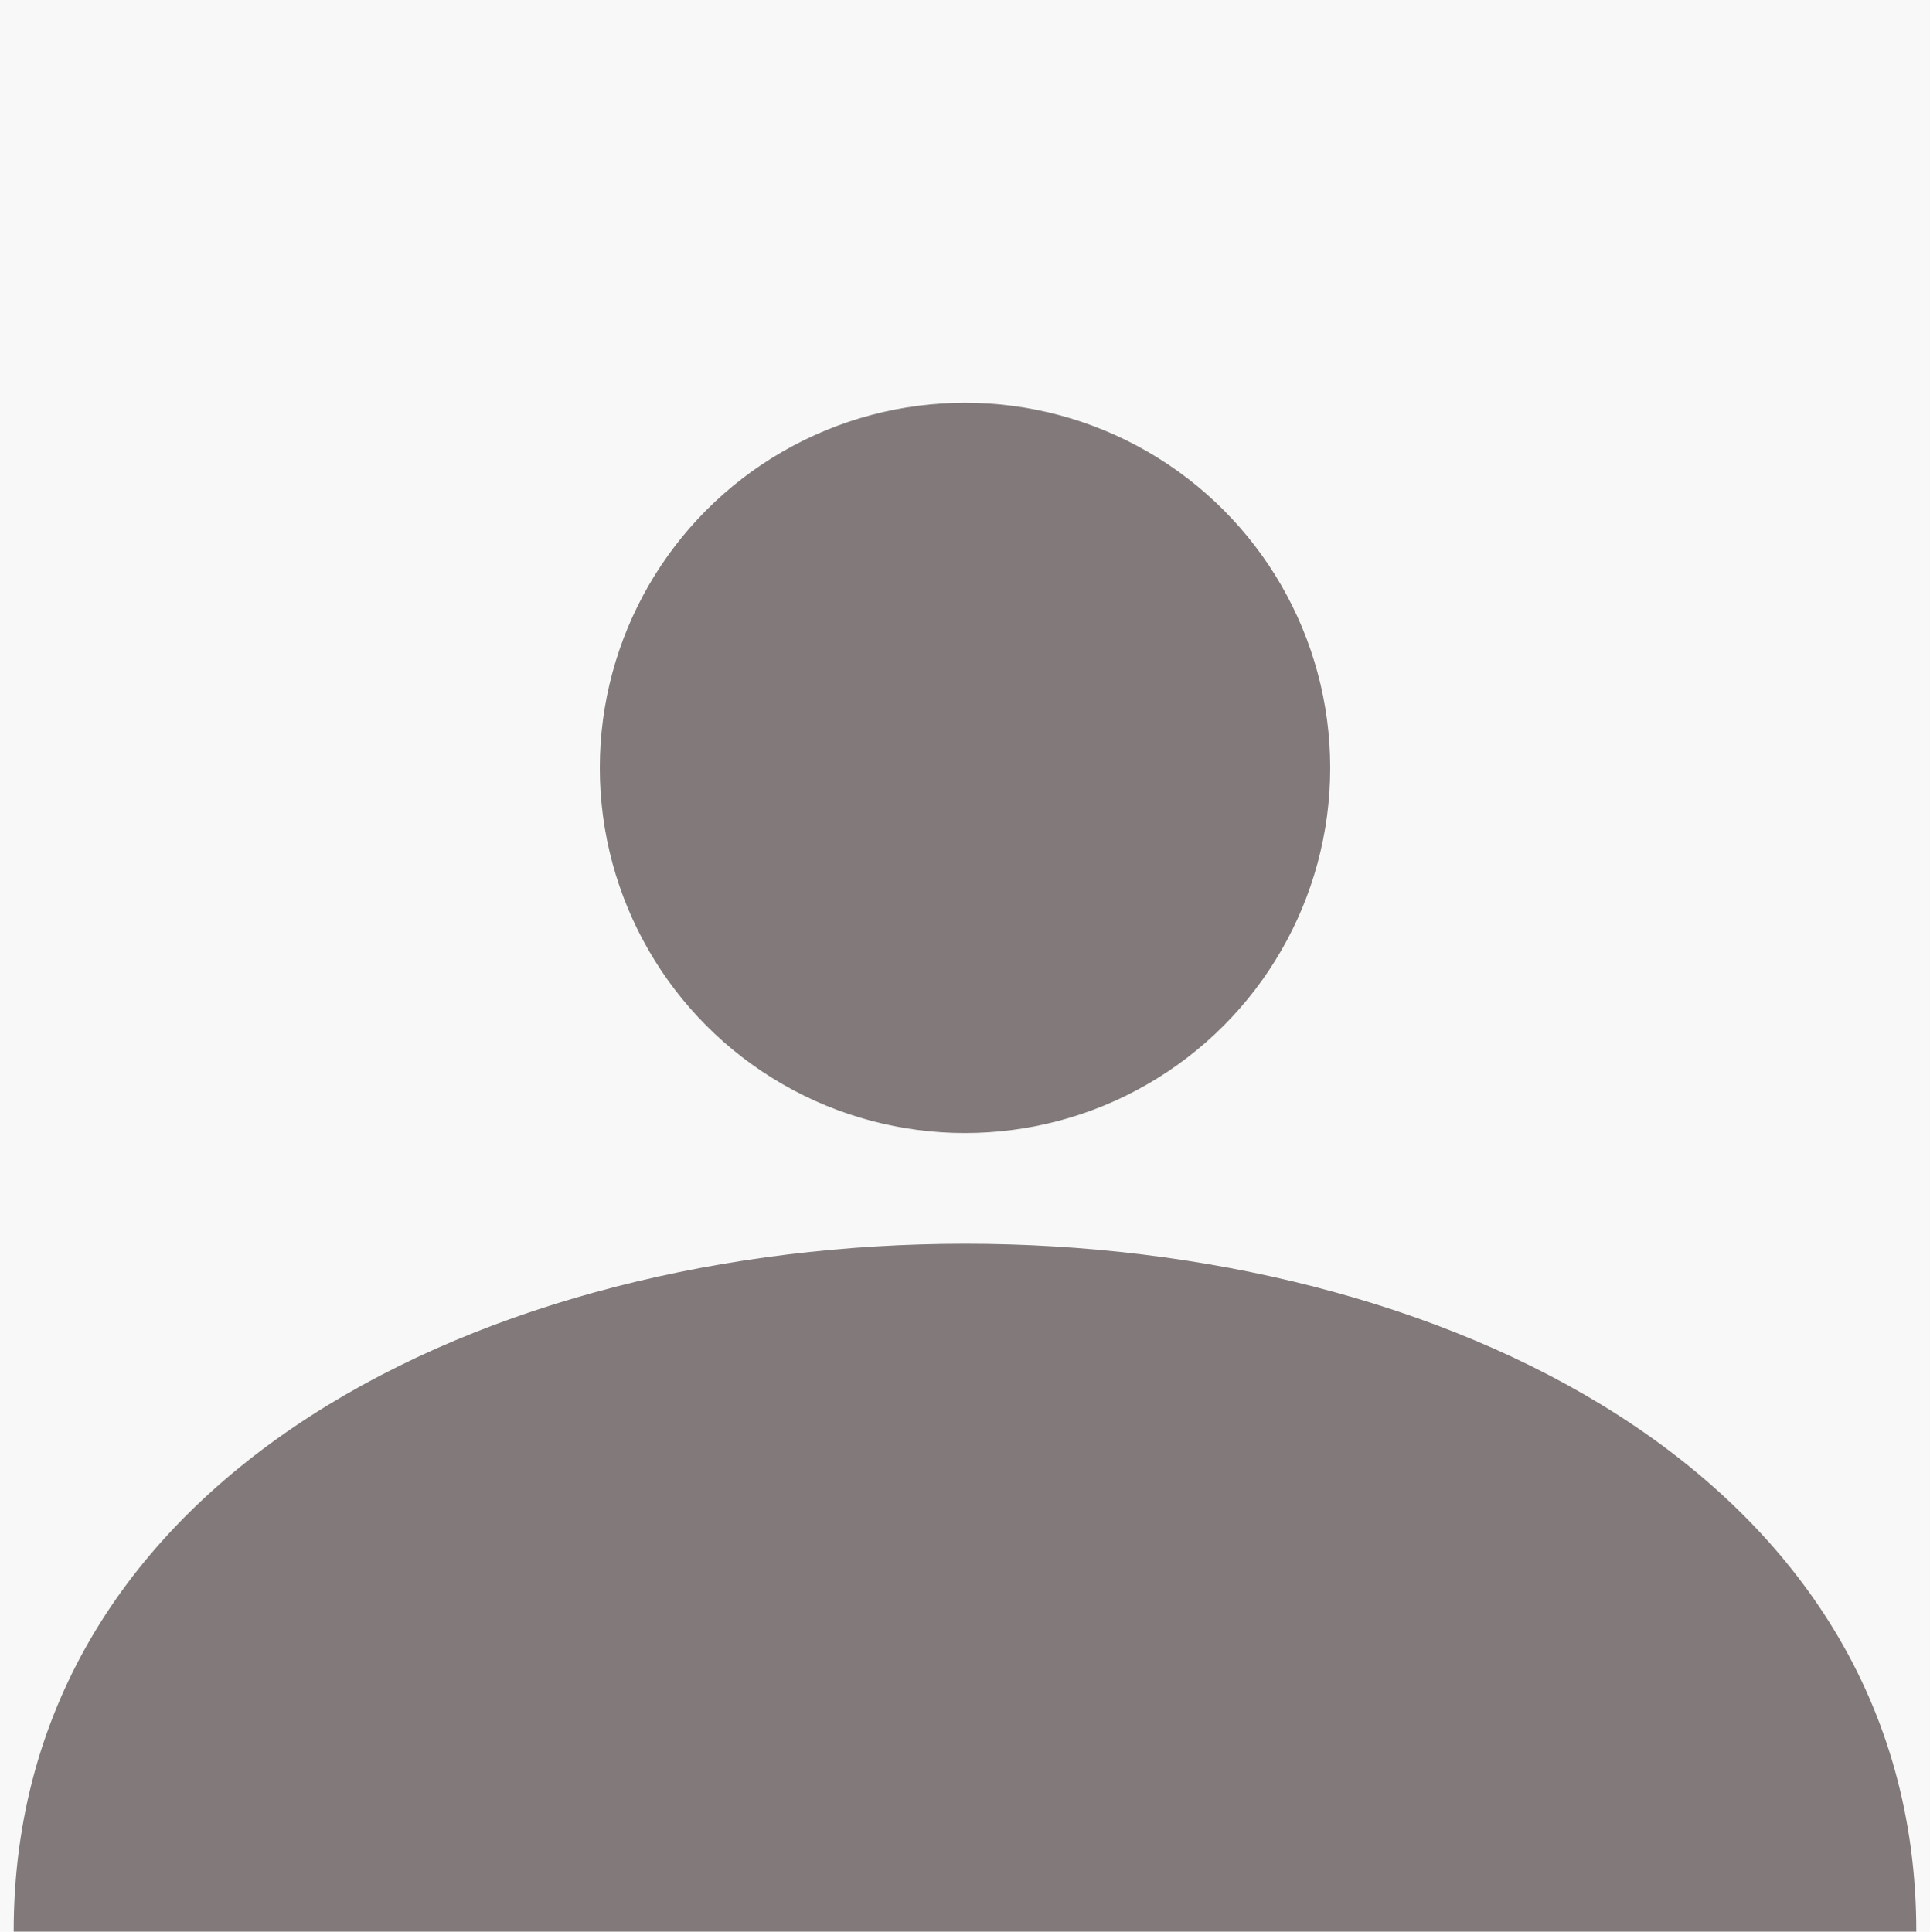 <?xml version="1.0" encoding="UTF-8" standalone="no"?>
<!-- Created with Inkscape (http://www.inkscape.org/) -->

<svg
   xmlns:dc="http://purl.org/dc/elements/1.1/"
   xmlns:cc="http://creativecommons.org/ns#"
   xmlns:rdf="http://www.w3.org/1999/02/22-rdf-syntax-ns#"
   xmlns:svg="http://www.w3.org/2000/svg"
   xmlns="http://www.w3.org/2000/svg"
   xmlns:sodipodi="http://sodipodi.sourceforge.net/DTD/sodipodi-0.dtd"
   xmlns:inkscape="http://www.inkscape.org/namespaces/inkscape"
   width="118.857mm"
   height="118.976mm"
   viewBox="0 0 118.857 118.976"
   version="1.1"
   id="svg8"
   inkscape:version="0.92.4 (33fec40, 2019-01-16)"
   sodipodi:docname="default-avatar.svg">
  <defs
     id="defs2" />
  <sodipodi:namedview
     id="base"
     pagecolor="#ffffff"
     bordercolor="#666666"
     borderopacity="1.0"
     inkscape:pageopacity="0.0"
     inkscape:pageshadow="2"
     inkscape:zoom="0.96190995"
     inkscape:cx="83.456465"
     inkscape:cy="238.6089"
     inkscape:document-units="mm"
     inkscape:current-layer="layer1"
     showgrid="false"
     showguides="true"
     inkscape:guide-bbox="true"
     inkscape:window-width="1366"
     inkscape:window-height="740"
     inkscape:window-x="0"
     inkscape:window-y="0"
     inkscape:window-maximized="1">
    <sodipodi:guide
       position="26.256,1.8207813e-06"
       orientation="0,1"
       id="guide815"
       inkscape:locked="false" />
  </sodipodi:namedview>
  <g
     inkscape:label="Layer 1"
     inkscape:groupmode="layer"
     id="layer1"
     transform="translate(-26.217,-12.522)">
    <rect
       style="fill:#F8F8F8;fill-opacity:1;stroke:none;stroke-width:0.233;stroke-opacity:1"
       id="rect4547"
       width="118.857"
       height="118.976"
       x="26.217"
       y="12.522" />
    <circle
       id="path3713"
       cx="85.646"
       cy="59.82"
       r="22.49"
       style="fill:#827a7a;fill-opacity:1;stroke:none;stroke-width:0.207" />
    <path
       style="fill:#827a7a;fill-opacity:1;stroke:none;stroke-width:0.282px;stroke-linecap:butt;stroke-linejoin:miter;stroke-opacity:1"
       d="m 27.059,131.499 c 0,-56.494 117.173,-56.494 117.173,0 z"
       id="path4524"
       inkscape:connector-curvature="0"
       sodipodi:nodetypes="ccc" />
  </g>
</svg>

